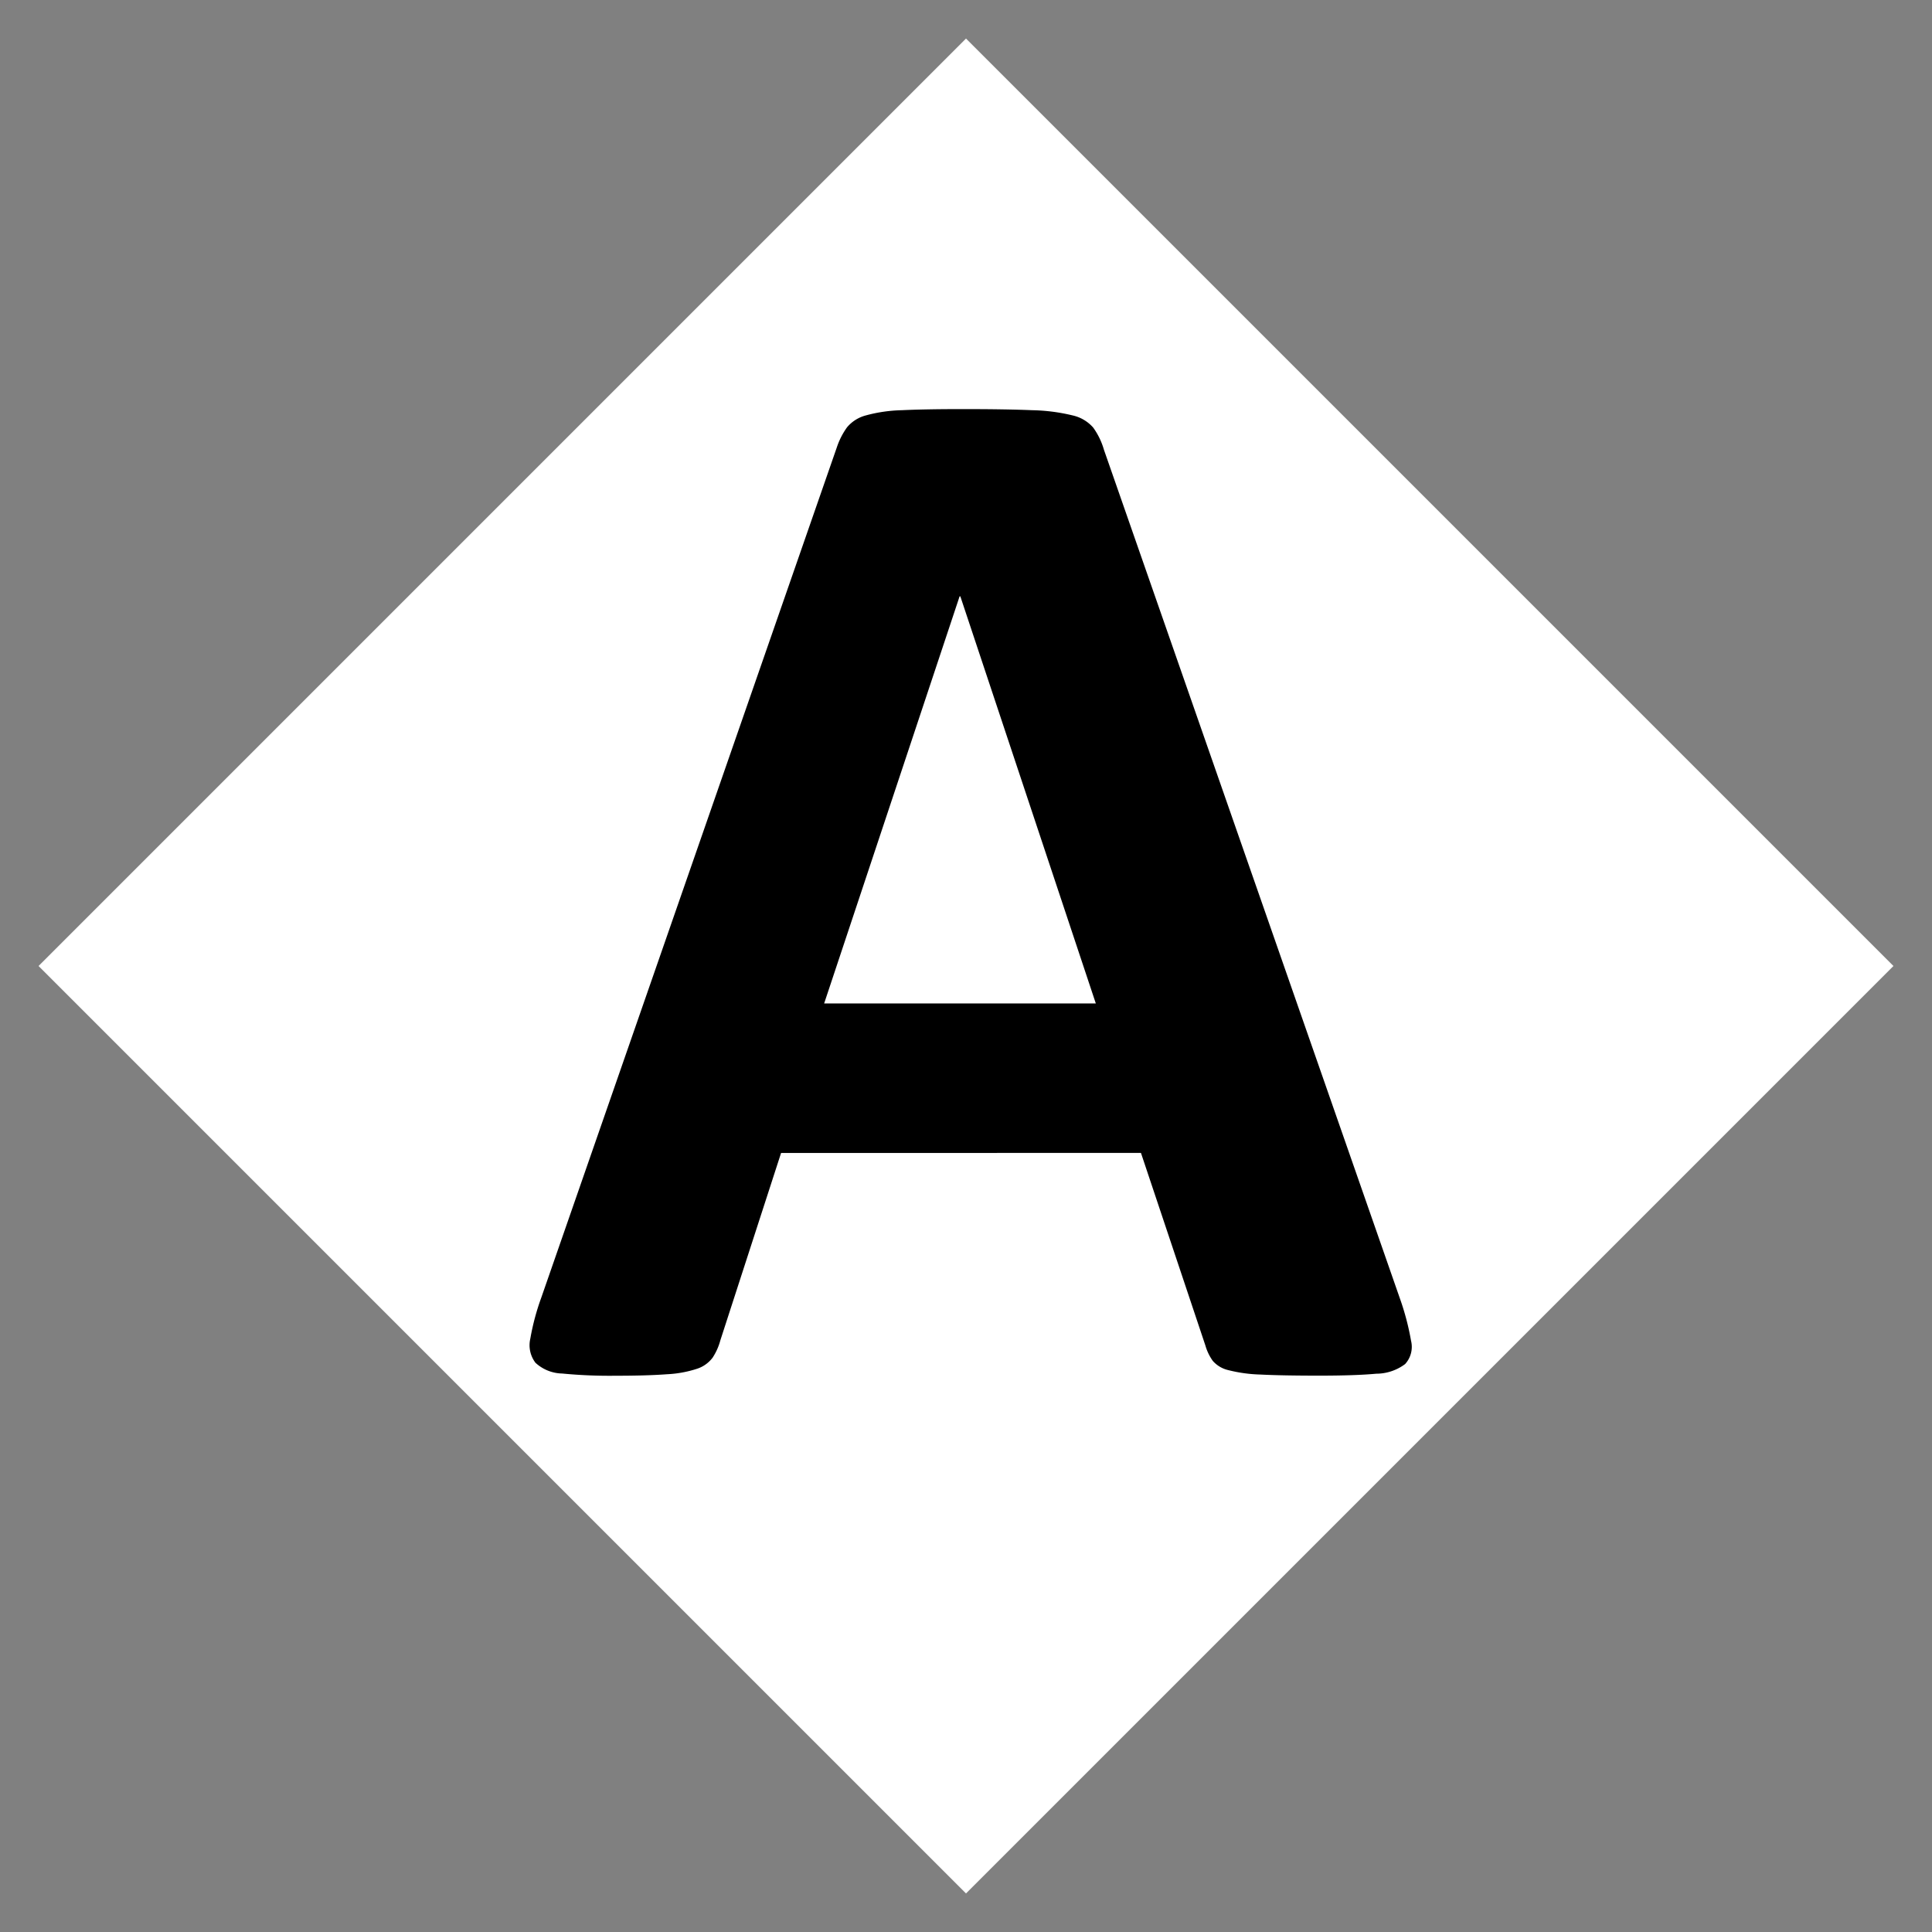 <svg id="basezone" xmlns="http://www.w3.org/2000/svg" width="100" height="100" viewBox="0 0 100 100">
  <rect x="0" y="0" width="100" height="100" fill="#808080" stroke="none"/>
  <defs>
    <style>
      .cls-1 {
        fill: #fff;
      }

      .cls-1, .cls-2 {
        fill-rule: evenodd;
      }
    </style>
  </defs>
  <path class="cls-1" d="M50,1.995L98.005,50,50,98.005,1.995,50Z"/>
  <path id="A" class="cls-2" d="M57.14,23.281a3.727,3.727,0,0,0-.556-1.149,1.992,1.992,0,0,0-1.073-.632,9.608,9.608,0,0,0-2.088-.268q-1.341-.057-3.6-0.057-1.954,0-3.142.057a7.723,7.723,0,0,0-1.858.268,1.9,1.9,0,0,0-.977.613,3.847,3.847,0,0,0-.536,1.054L28.023,67.147a12.491,12.491,0,0,0-.575,2.145,1.5,1.5,0,0,0,.268,1.245,2.1,2.1,0,0,0,1.379.556,25.5,25.5,0,0,0,2.758.115q1.647,0,2.663-.077a5.9,5.9,0,0,0,1.571-.287,1.641,1.641,0,0,0,.8-0.575,3.1,3.1,0,0,0,.4-0.9l3.142-9.693H59.056l3.333,9.961a2.606,2.606,0,0,0,.383.8,1.516,1.516,0,0,0,.8.479,7.534,7.534,0,0,0,1.667.23q1.092,0.057,3.046.057,1.877,0,2.95-.1a2.5,2.5,0,0,0,1.494-.5,1.318,1.318,0,0,0,.306-1.207,13.364,13.364,0,0,0-.575-2.184ZM56.719,51.938H42.658l7.011-21.071h0.038Z"/>
</svg>
